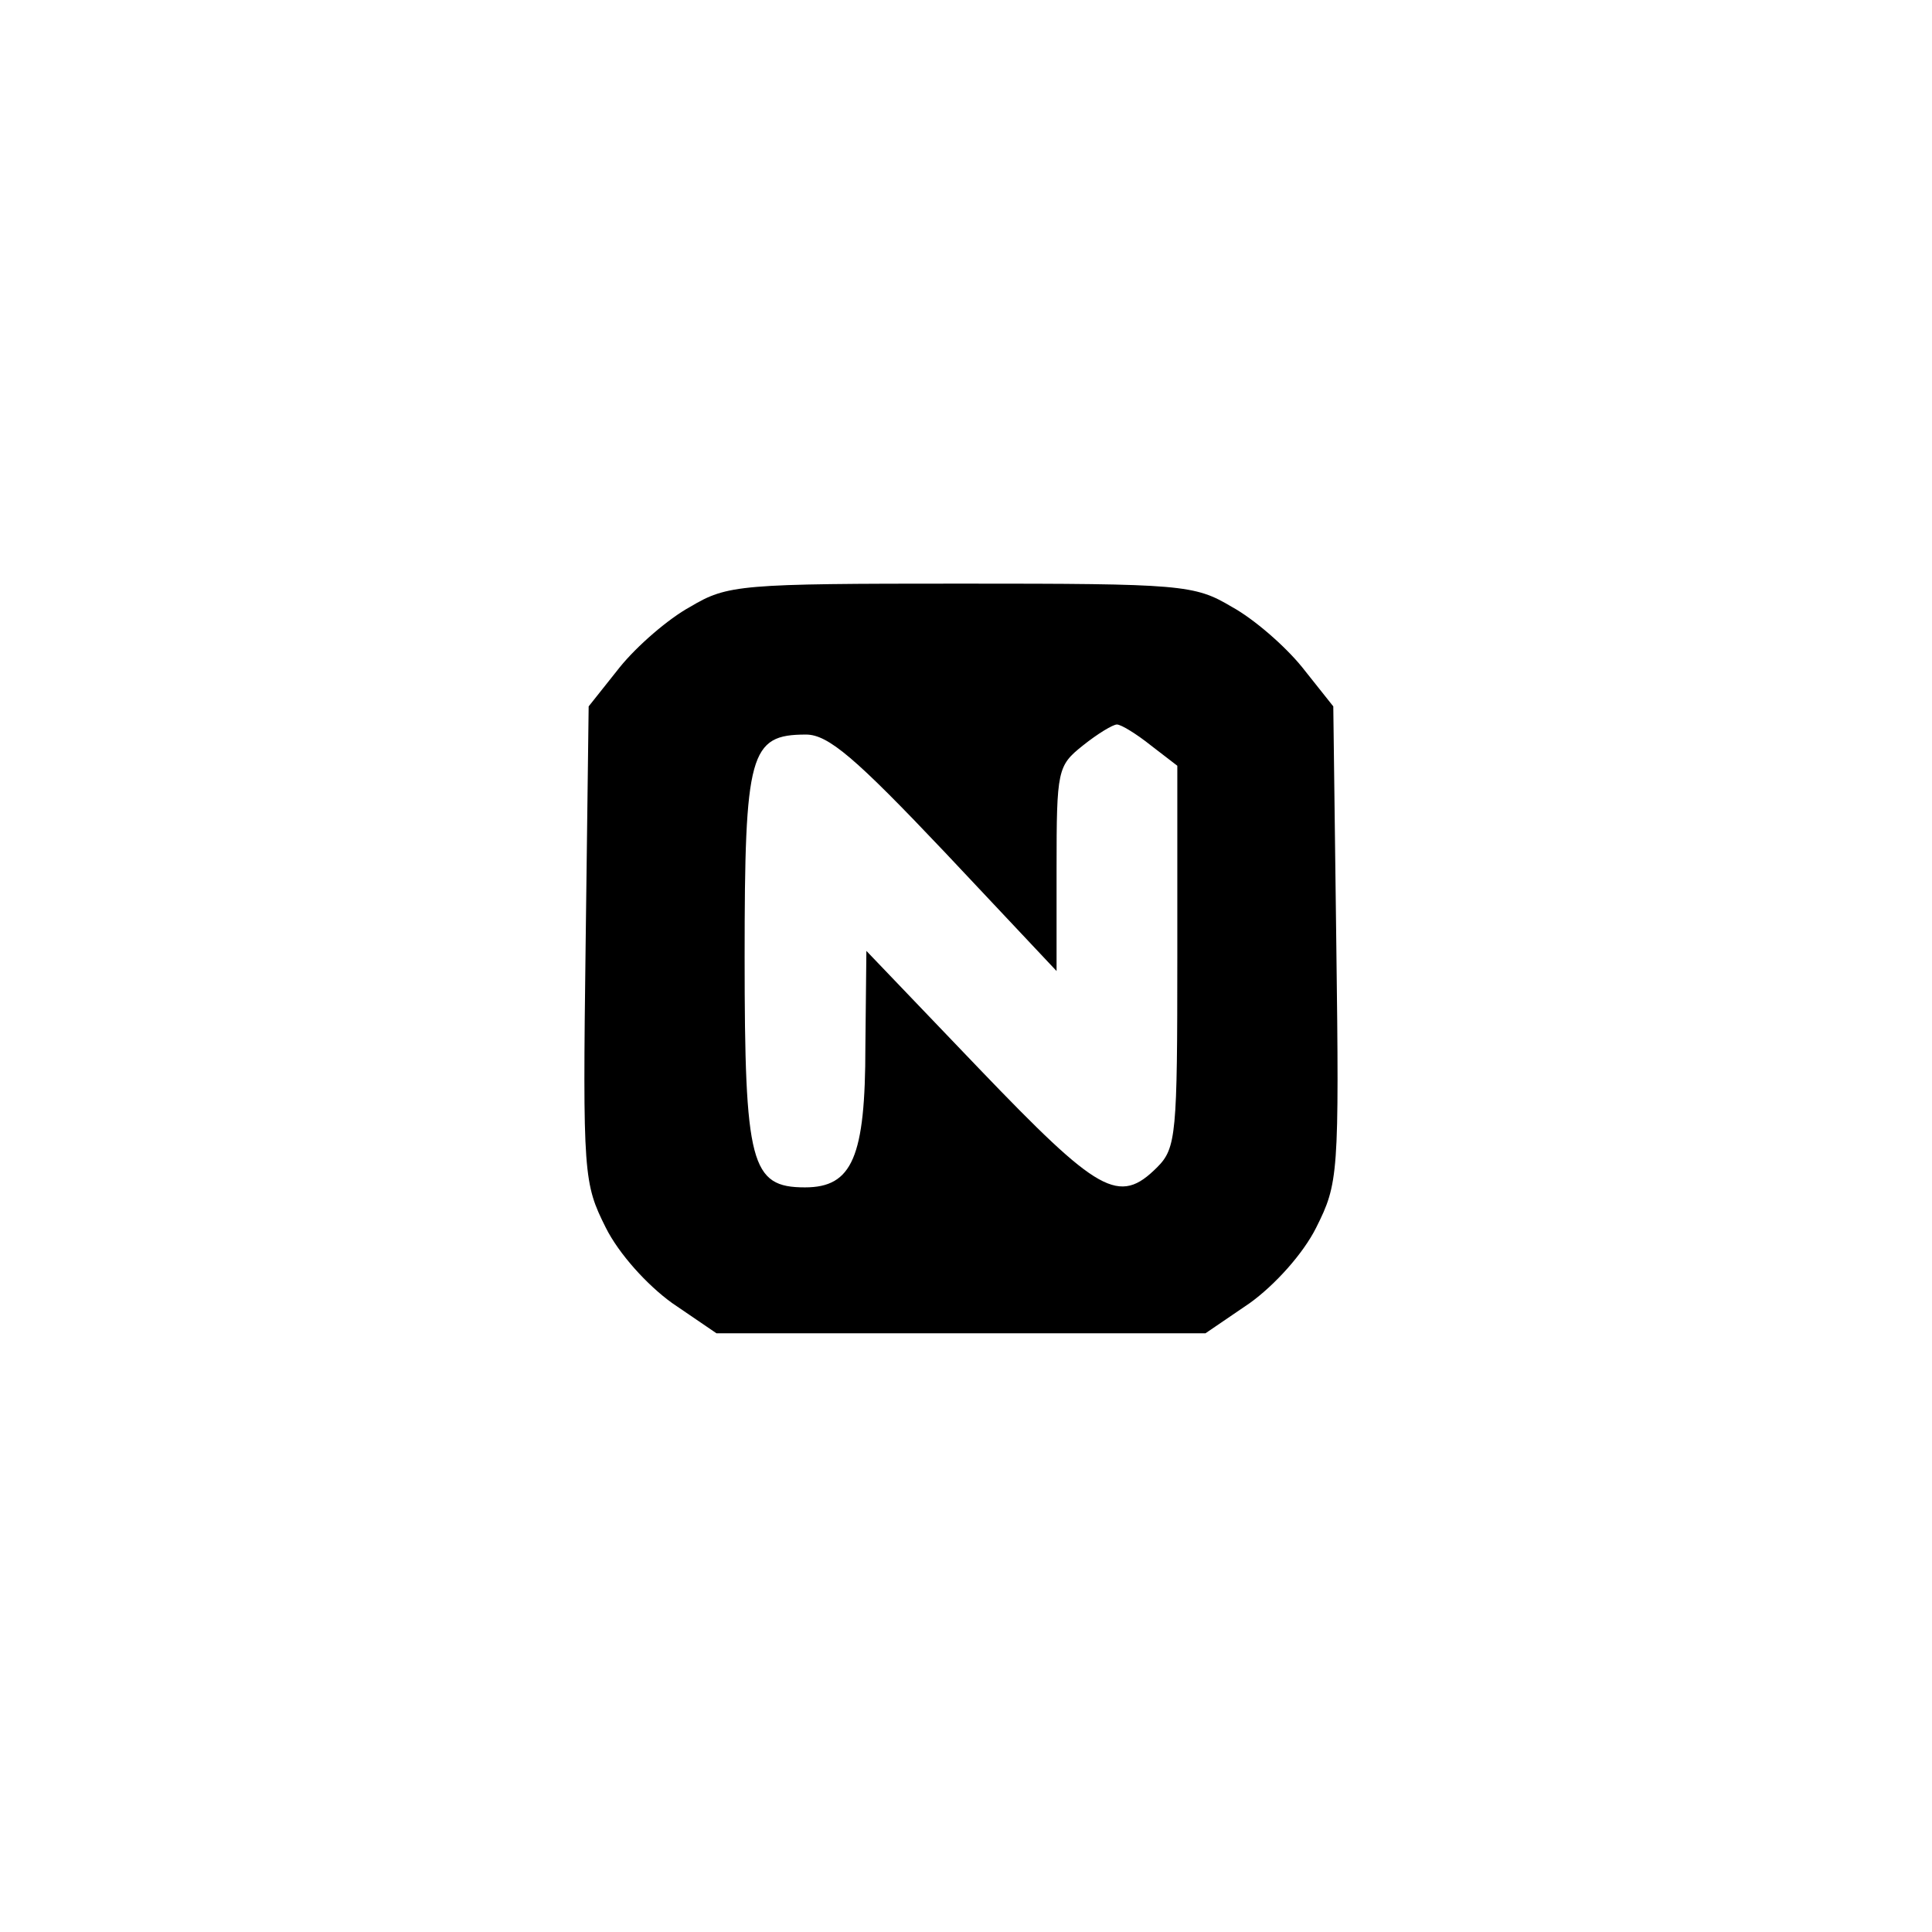 <?xml version="1.0" standalone="no"?>
<!DOCTYPE svg PUBLIC "-//W3C//DTD SVG 20010904//EN"
 "http://www.w3.org/TR/2001/REC-SVG-20010904/DTD/svg10.dtd">
<svg version="1.0" xmlns="http://www.w3.org/2000/svg"
 width="192pt" height="192pt" viewBox="0 0 192 192"
 preserveAspectRatio="xMidYMid meet">
<g transform="translate(0,192) scale(0.1,-0.1)"
fill="#000000" stroke="none">
811 c445 -92 729 -532 635 -987 -62 -301 -295 -546 -601 -630 -91 -26 -329
-26 -420 0 -291 80 -516 305 -596 596 -26 91 -26 329 0 420 120 433 542 692
982 601z"/>
<path d="M686 1317 c-22 -12 -53 -39 -70 -60 l-31 -39 -3 -236 c-3 -230 -2
-238 20 -282 13 -26 41 -57 66 -75 l44 -30 243 0 243 0 44 30 c25 18 53 49 66
75 22 44 23 52 20 282 l-3 236 -31 39 c-17 21 -48 48 -70 60 -37 22 -49 23
-269 23 -220 0 -232 -1 -269 -23z m458 -138 l26 -20 0 -190 c0 -176 -1 -190
-20 -209 -38 -38 -58 -26 -177 98 l-112 117 -1 -95 c0 -110 -13 -140 -60 -140
-54 0 -60 23 -60 229 0 203 5 221 61 221 22 0 49 -23 138 -117 l111 -118 0
102 c0 98 1 102 26 122 15 12 30 21 34 21 4 0 19 -9 34 -21z"/>
</g>
</svg>
